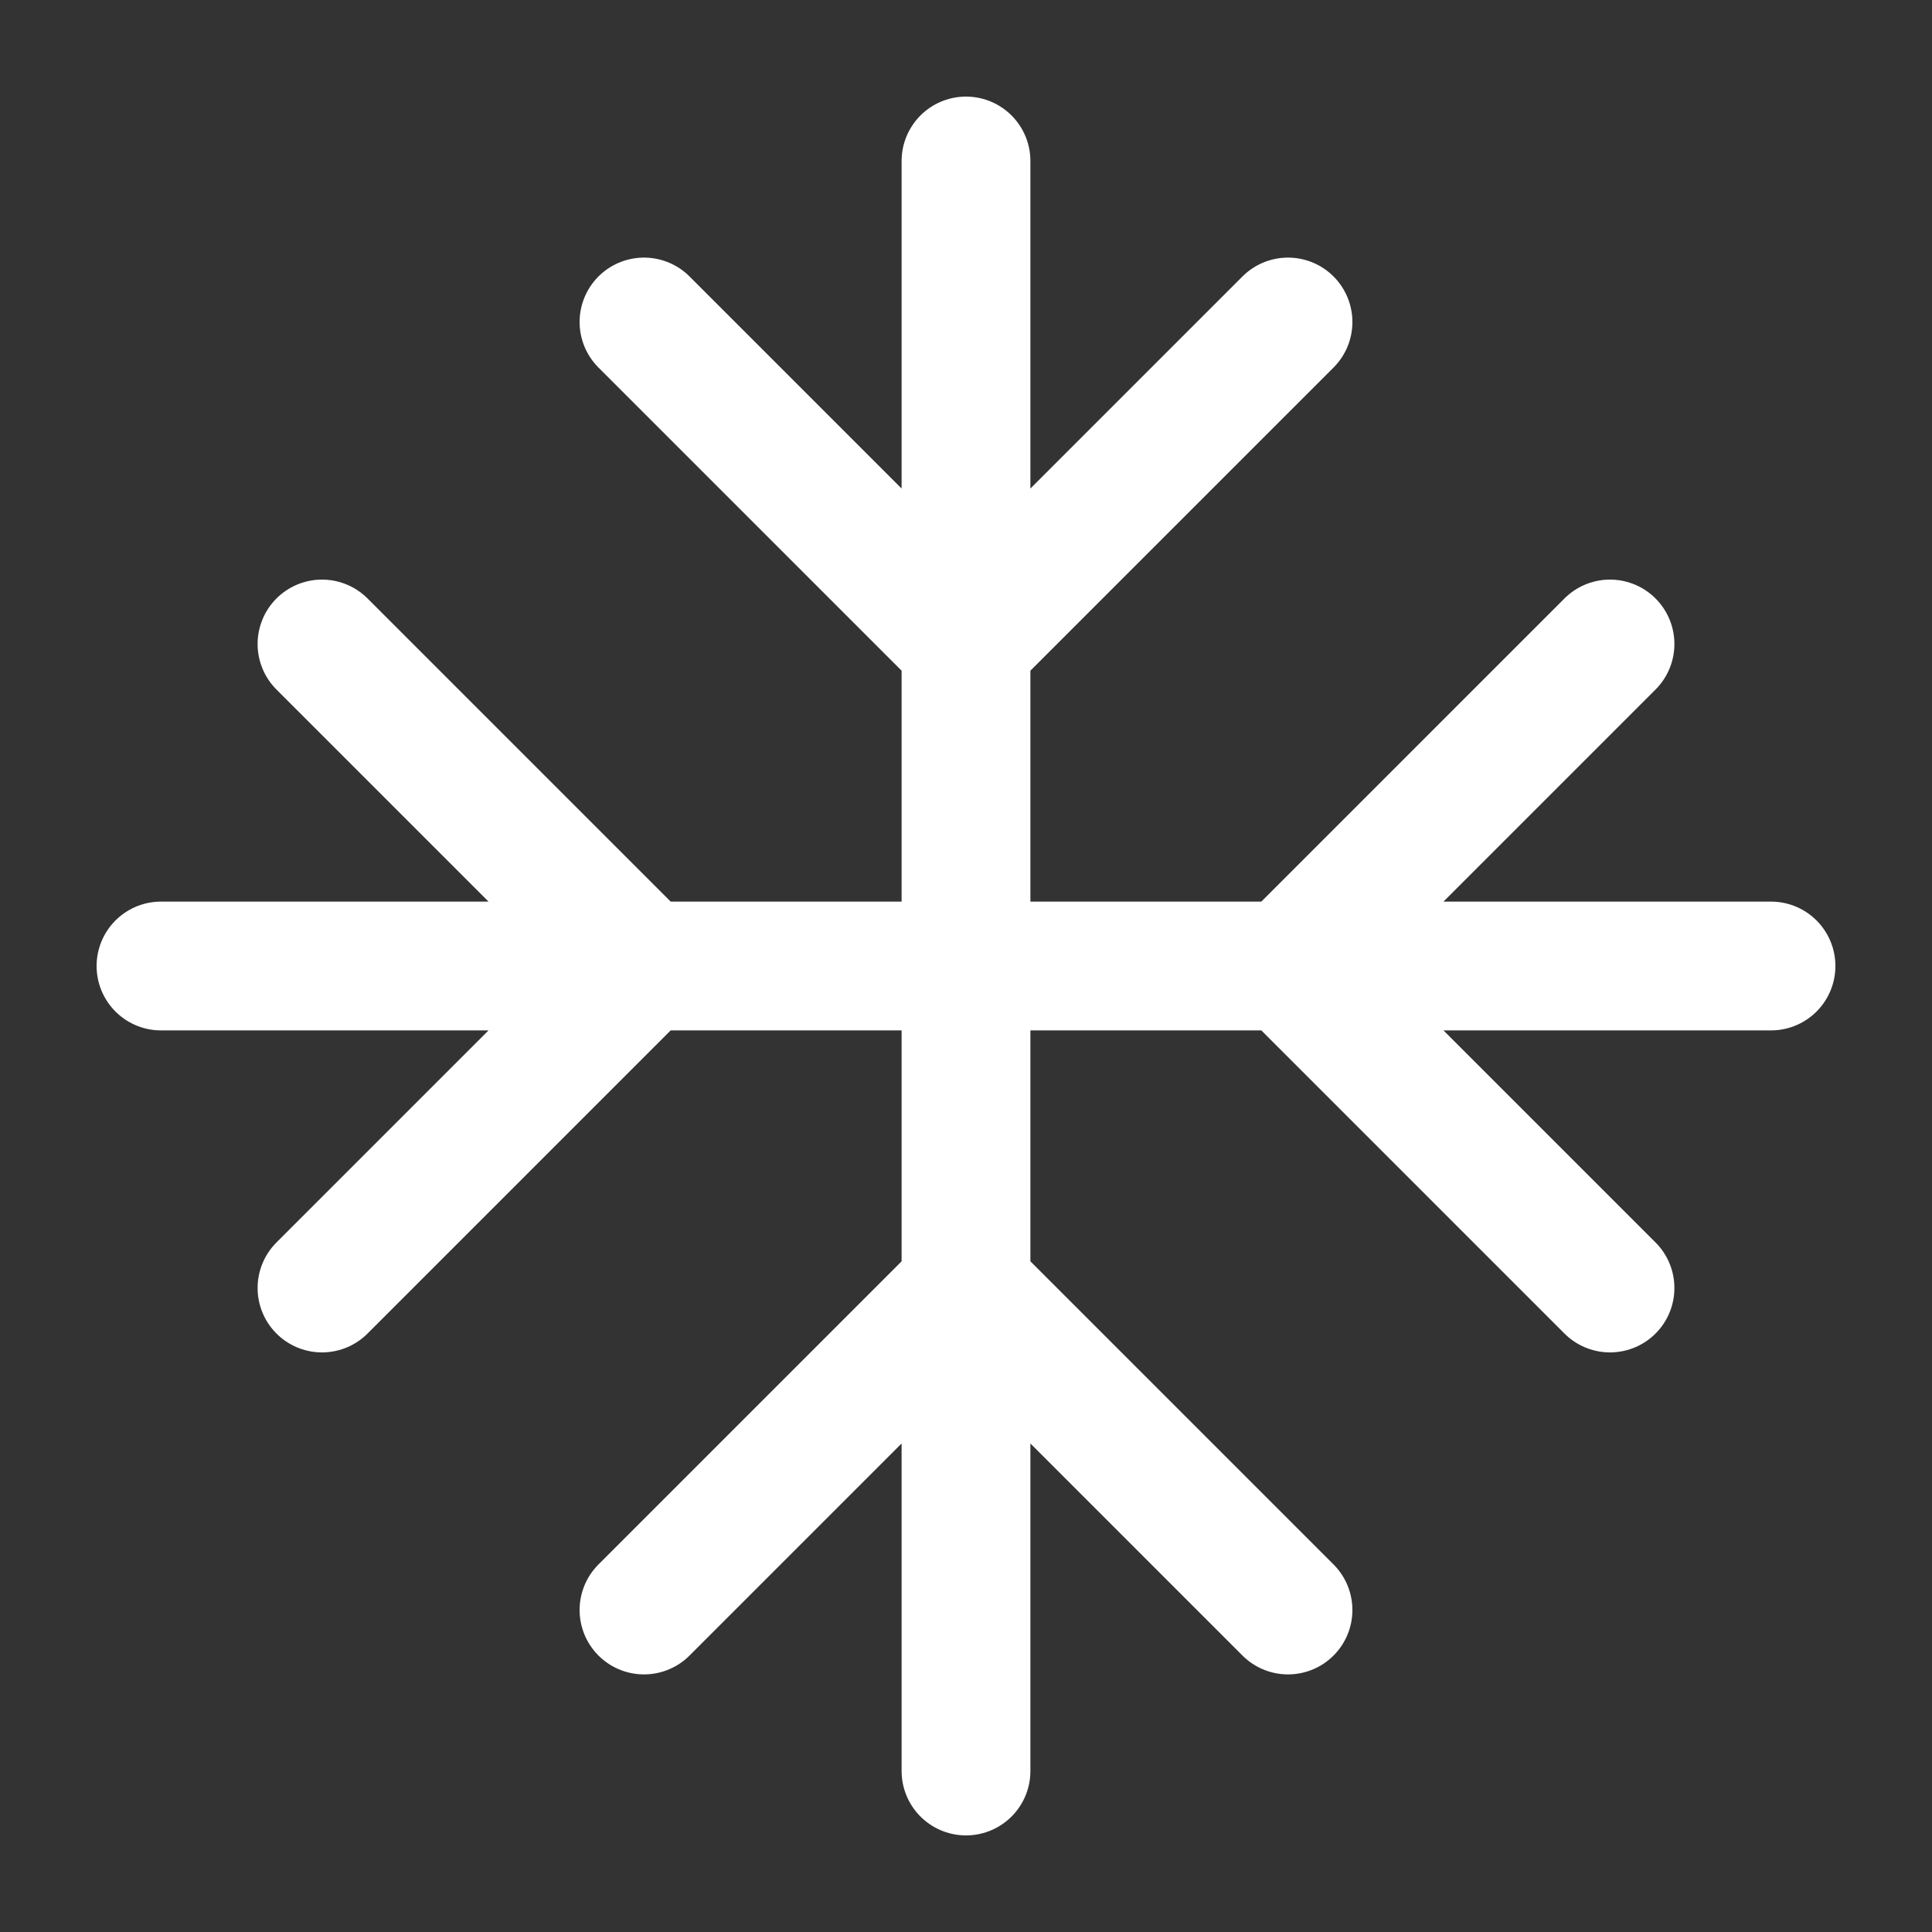 <svg width="30" height="30" viewBox="0 0 30 30" fill="none" xmlns="http://www.w3.org/2000/svg">
  <rect x="0" y="0" width="30" height="30" fill="#333333" stroke="none"/>
  <path d="M2.5 15H27.5M15 2.5V27.5M25 20L20 15L25 10M5 10L10 15L5 20M20 5L15 10L10 5M10 25L15 20L20 25" stroke="white" stroke-width="2" stroke-linecap="round" stroke-linejoin="round"/>
</svg>
